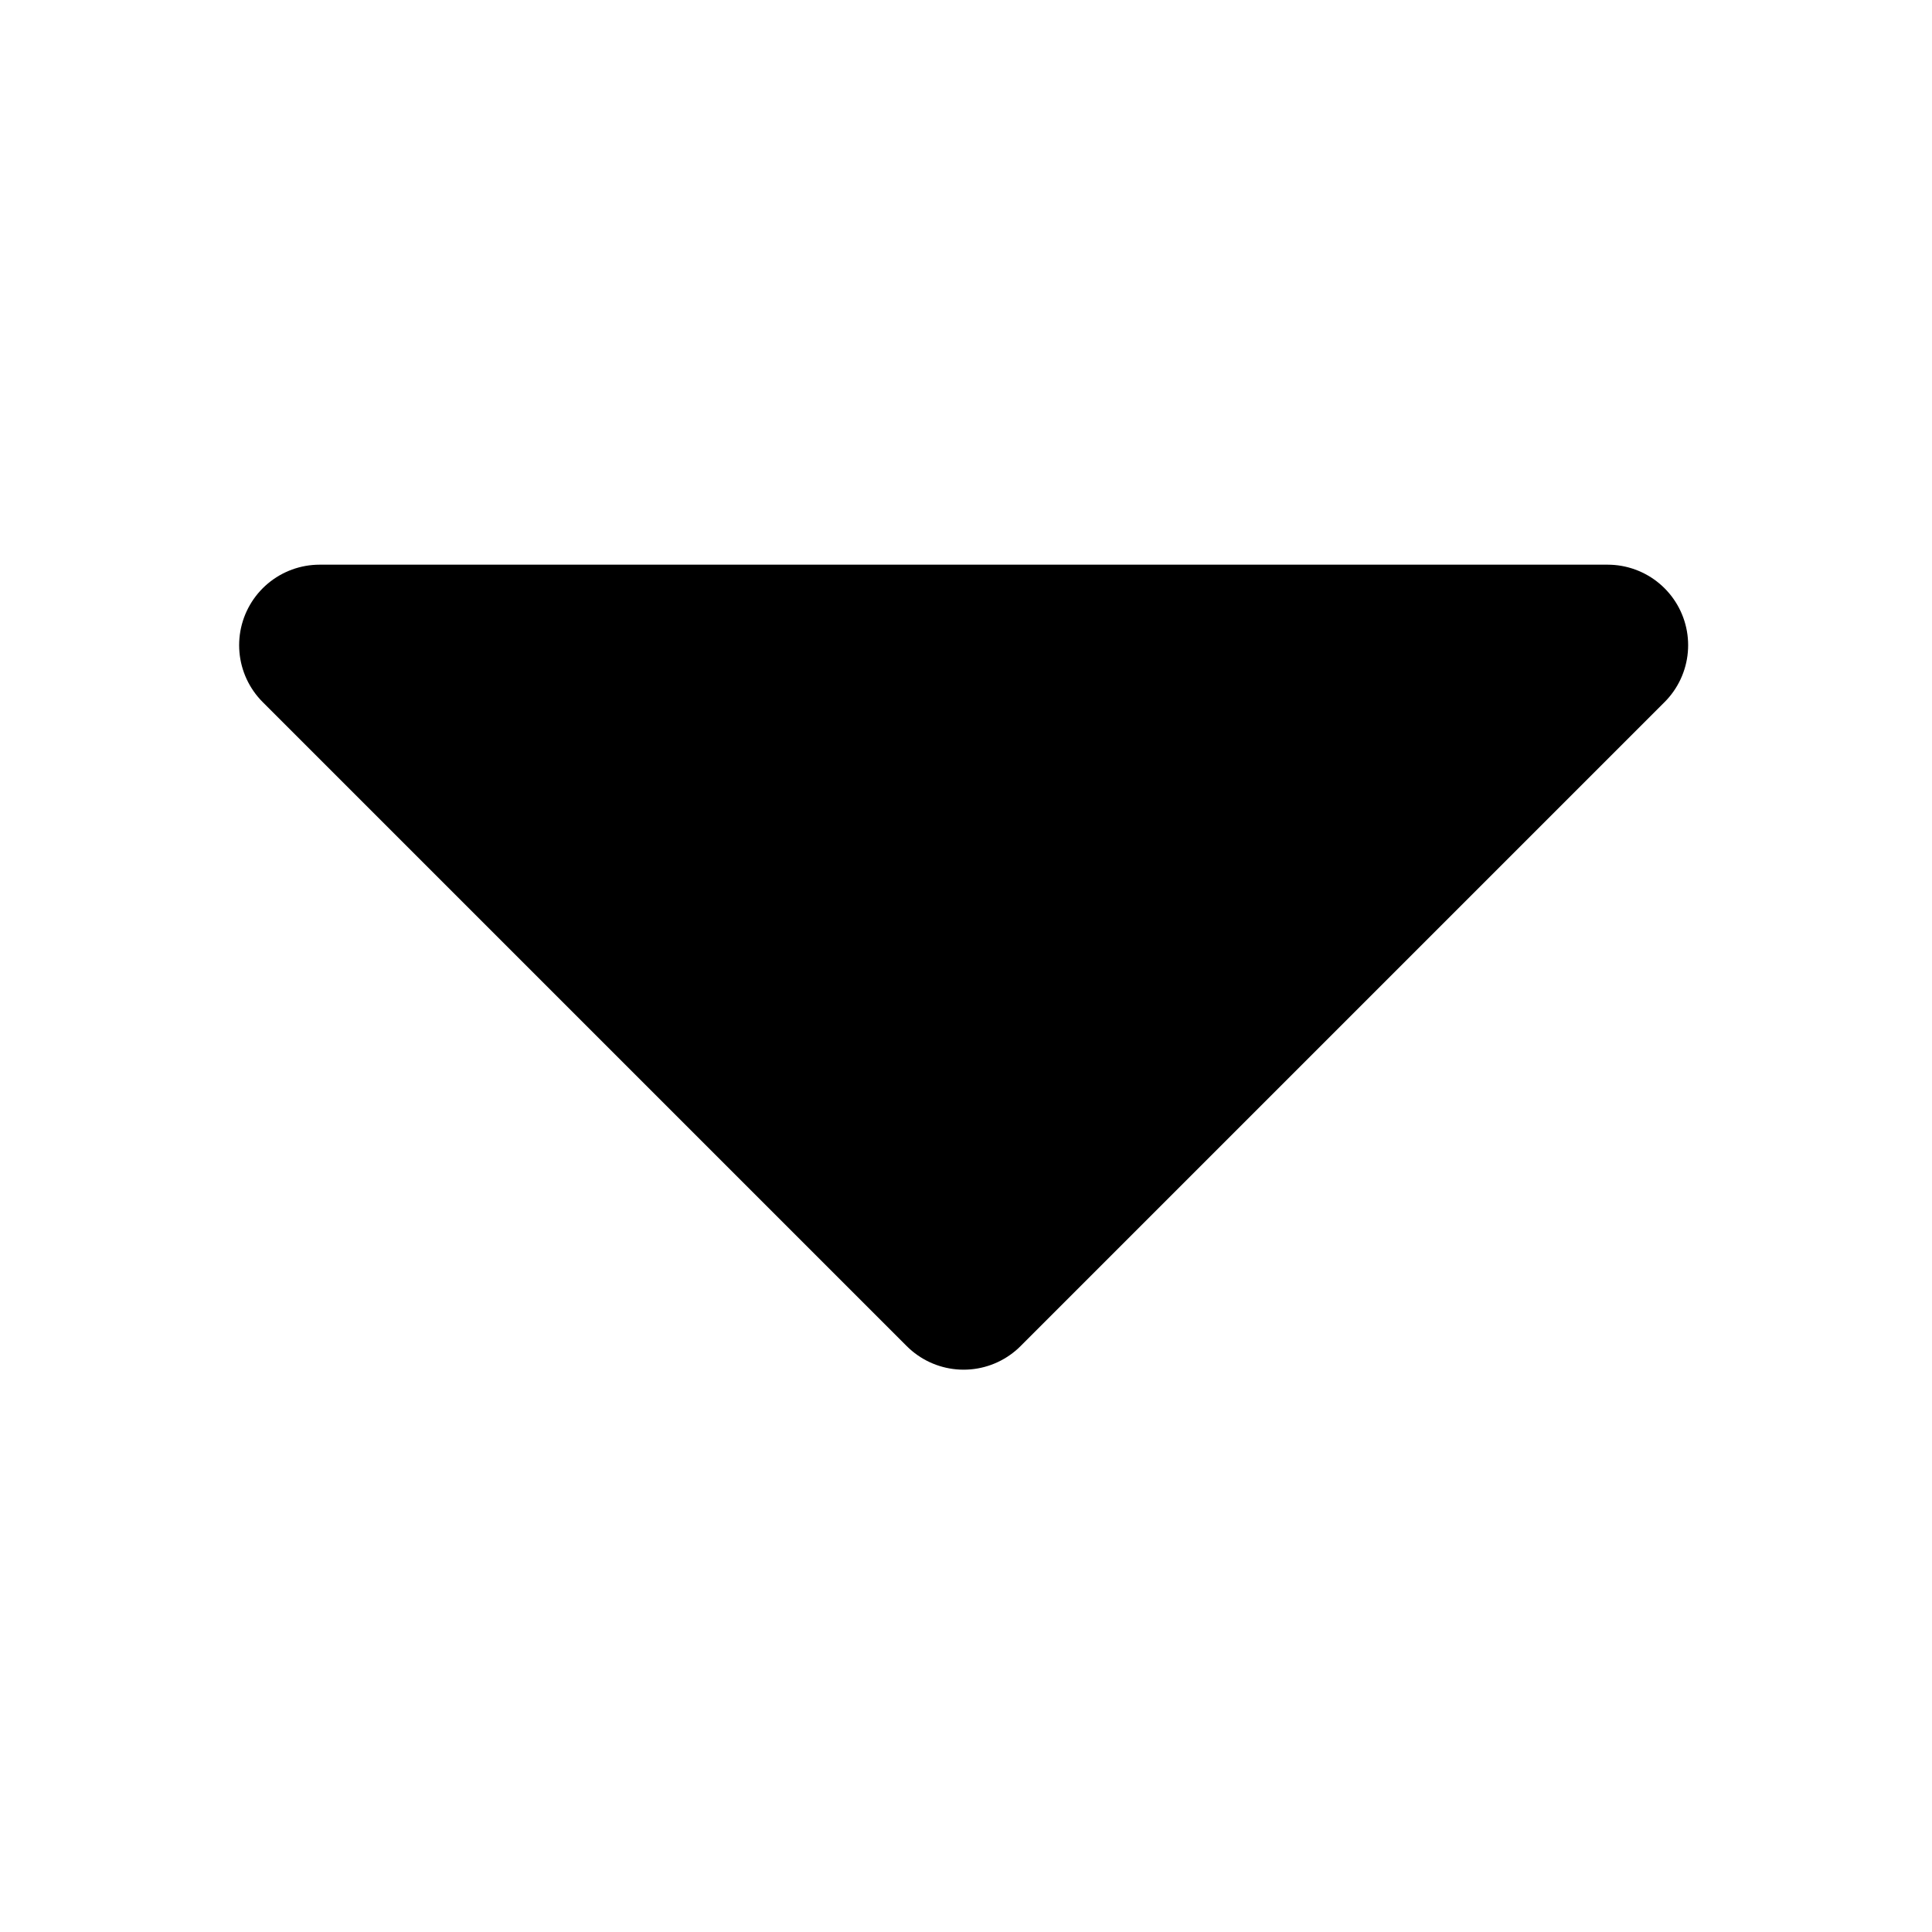 <svg xmlns="http://www.w3.org/2000/svg" width="18" height="18" viewBox="0 0 18 18">
  <g id="item-group-18px" transform="translate(18) rotate(90)">
    <rect id="BG" width="18" height="18" fill="none"/>
    <g id="chevron-right">
      <path id="Path_461" data-name="Path 461" d="M0,0H18V18H0Z" fill="none"/>
      <path id="Path_462" data-name="Path 462" d="M9,18l6-6L9,6Z" transform="translate(-2.989 -2.978)" stroke="#000" stroke-linecap="round" stroke-linejoin="round" stroke-width="1.5"/>
    </g>
  </g>
</svg>
